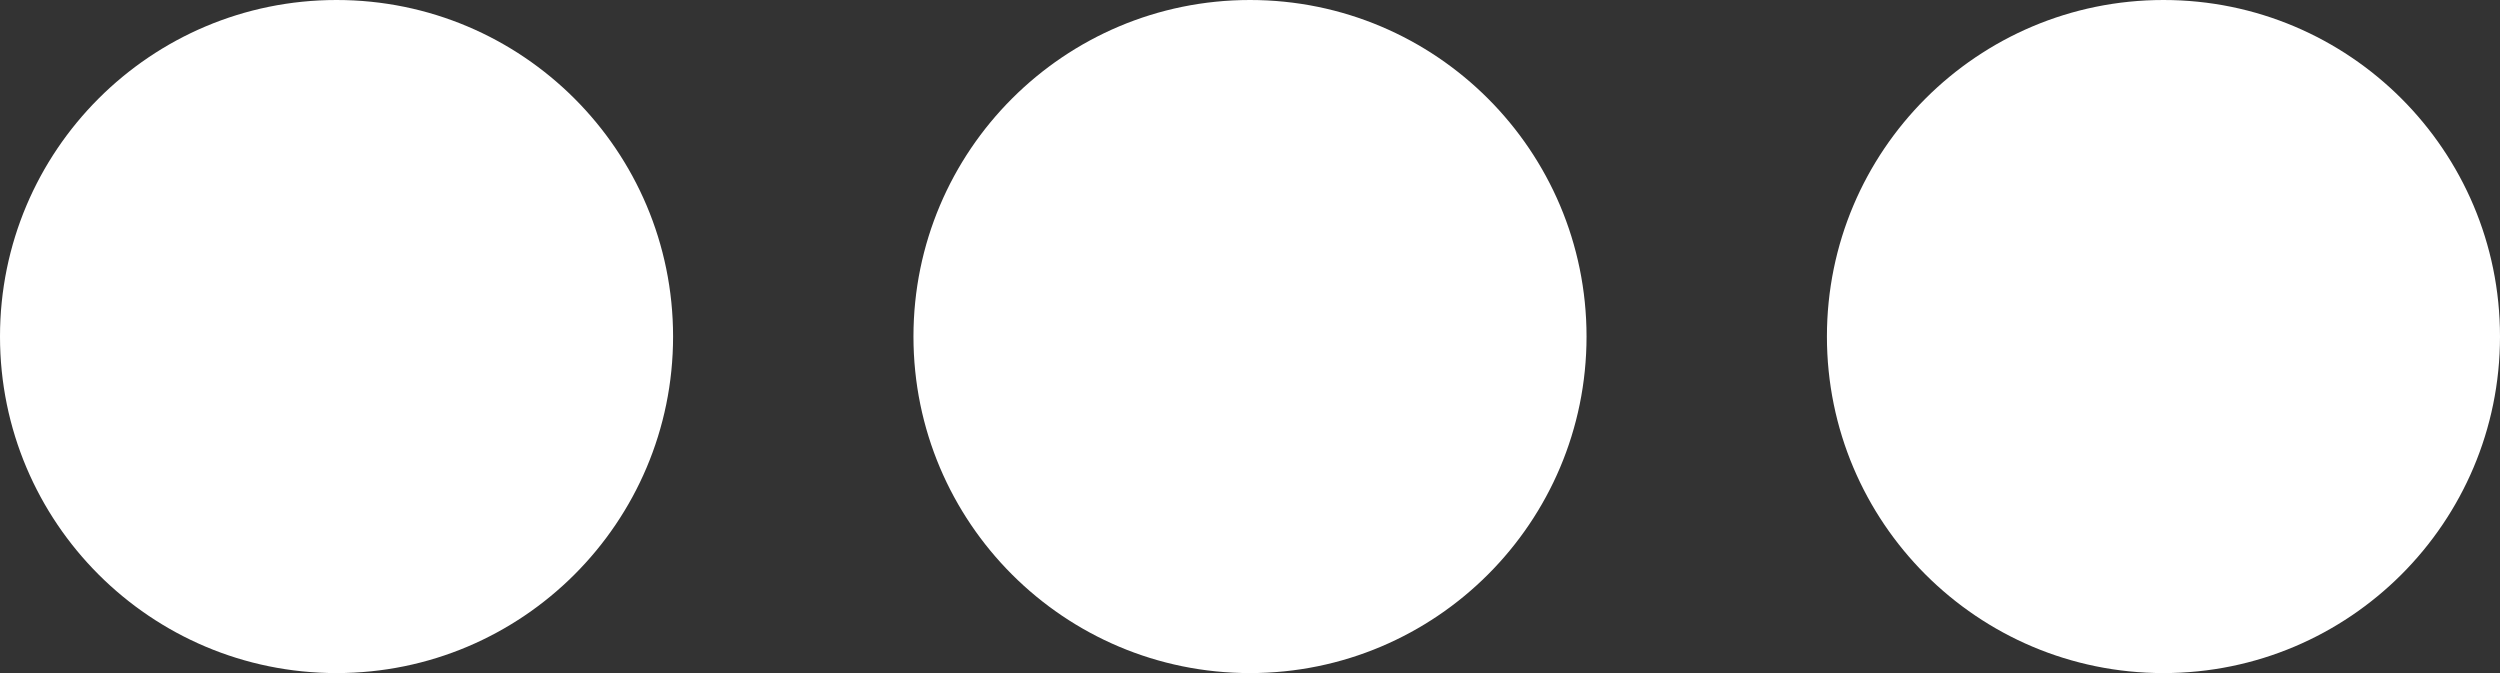 <svg xmlns="http://www.w3.org/2000/svg" width="26" height="7" viewBox="0 0 26 7">
    <rect x="0" y="0" width="26" height="7" fill="#333333" stroke="none"/>
    <g fill="none" fill-rule="evenodd">
        <g fill="#FFF" fill-rule="nonzero">
            <path d="M3.5 7C1.567 7 0 5.433 0 3.5S1.567 0 3.5 0 7 1.567 7 3.5 5.433 7 3.5 7zM13 7c-1.933 0-3.5-1.567-3.5-3.5S11.067 0 13 0s3.5 1.567 3.5 3.5S14.933 7 13 7zm9.5 0C20.567 7 19 5.433 19 3.5S20.567 0 22.5 0 26 1.567 26 3.5 24.433 7 22.5 7z"/>
        </g>
    </g>
</svg>
